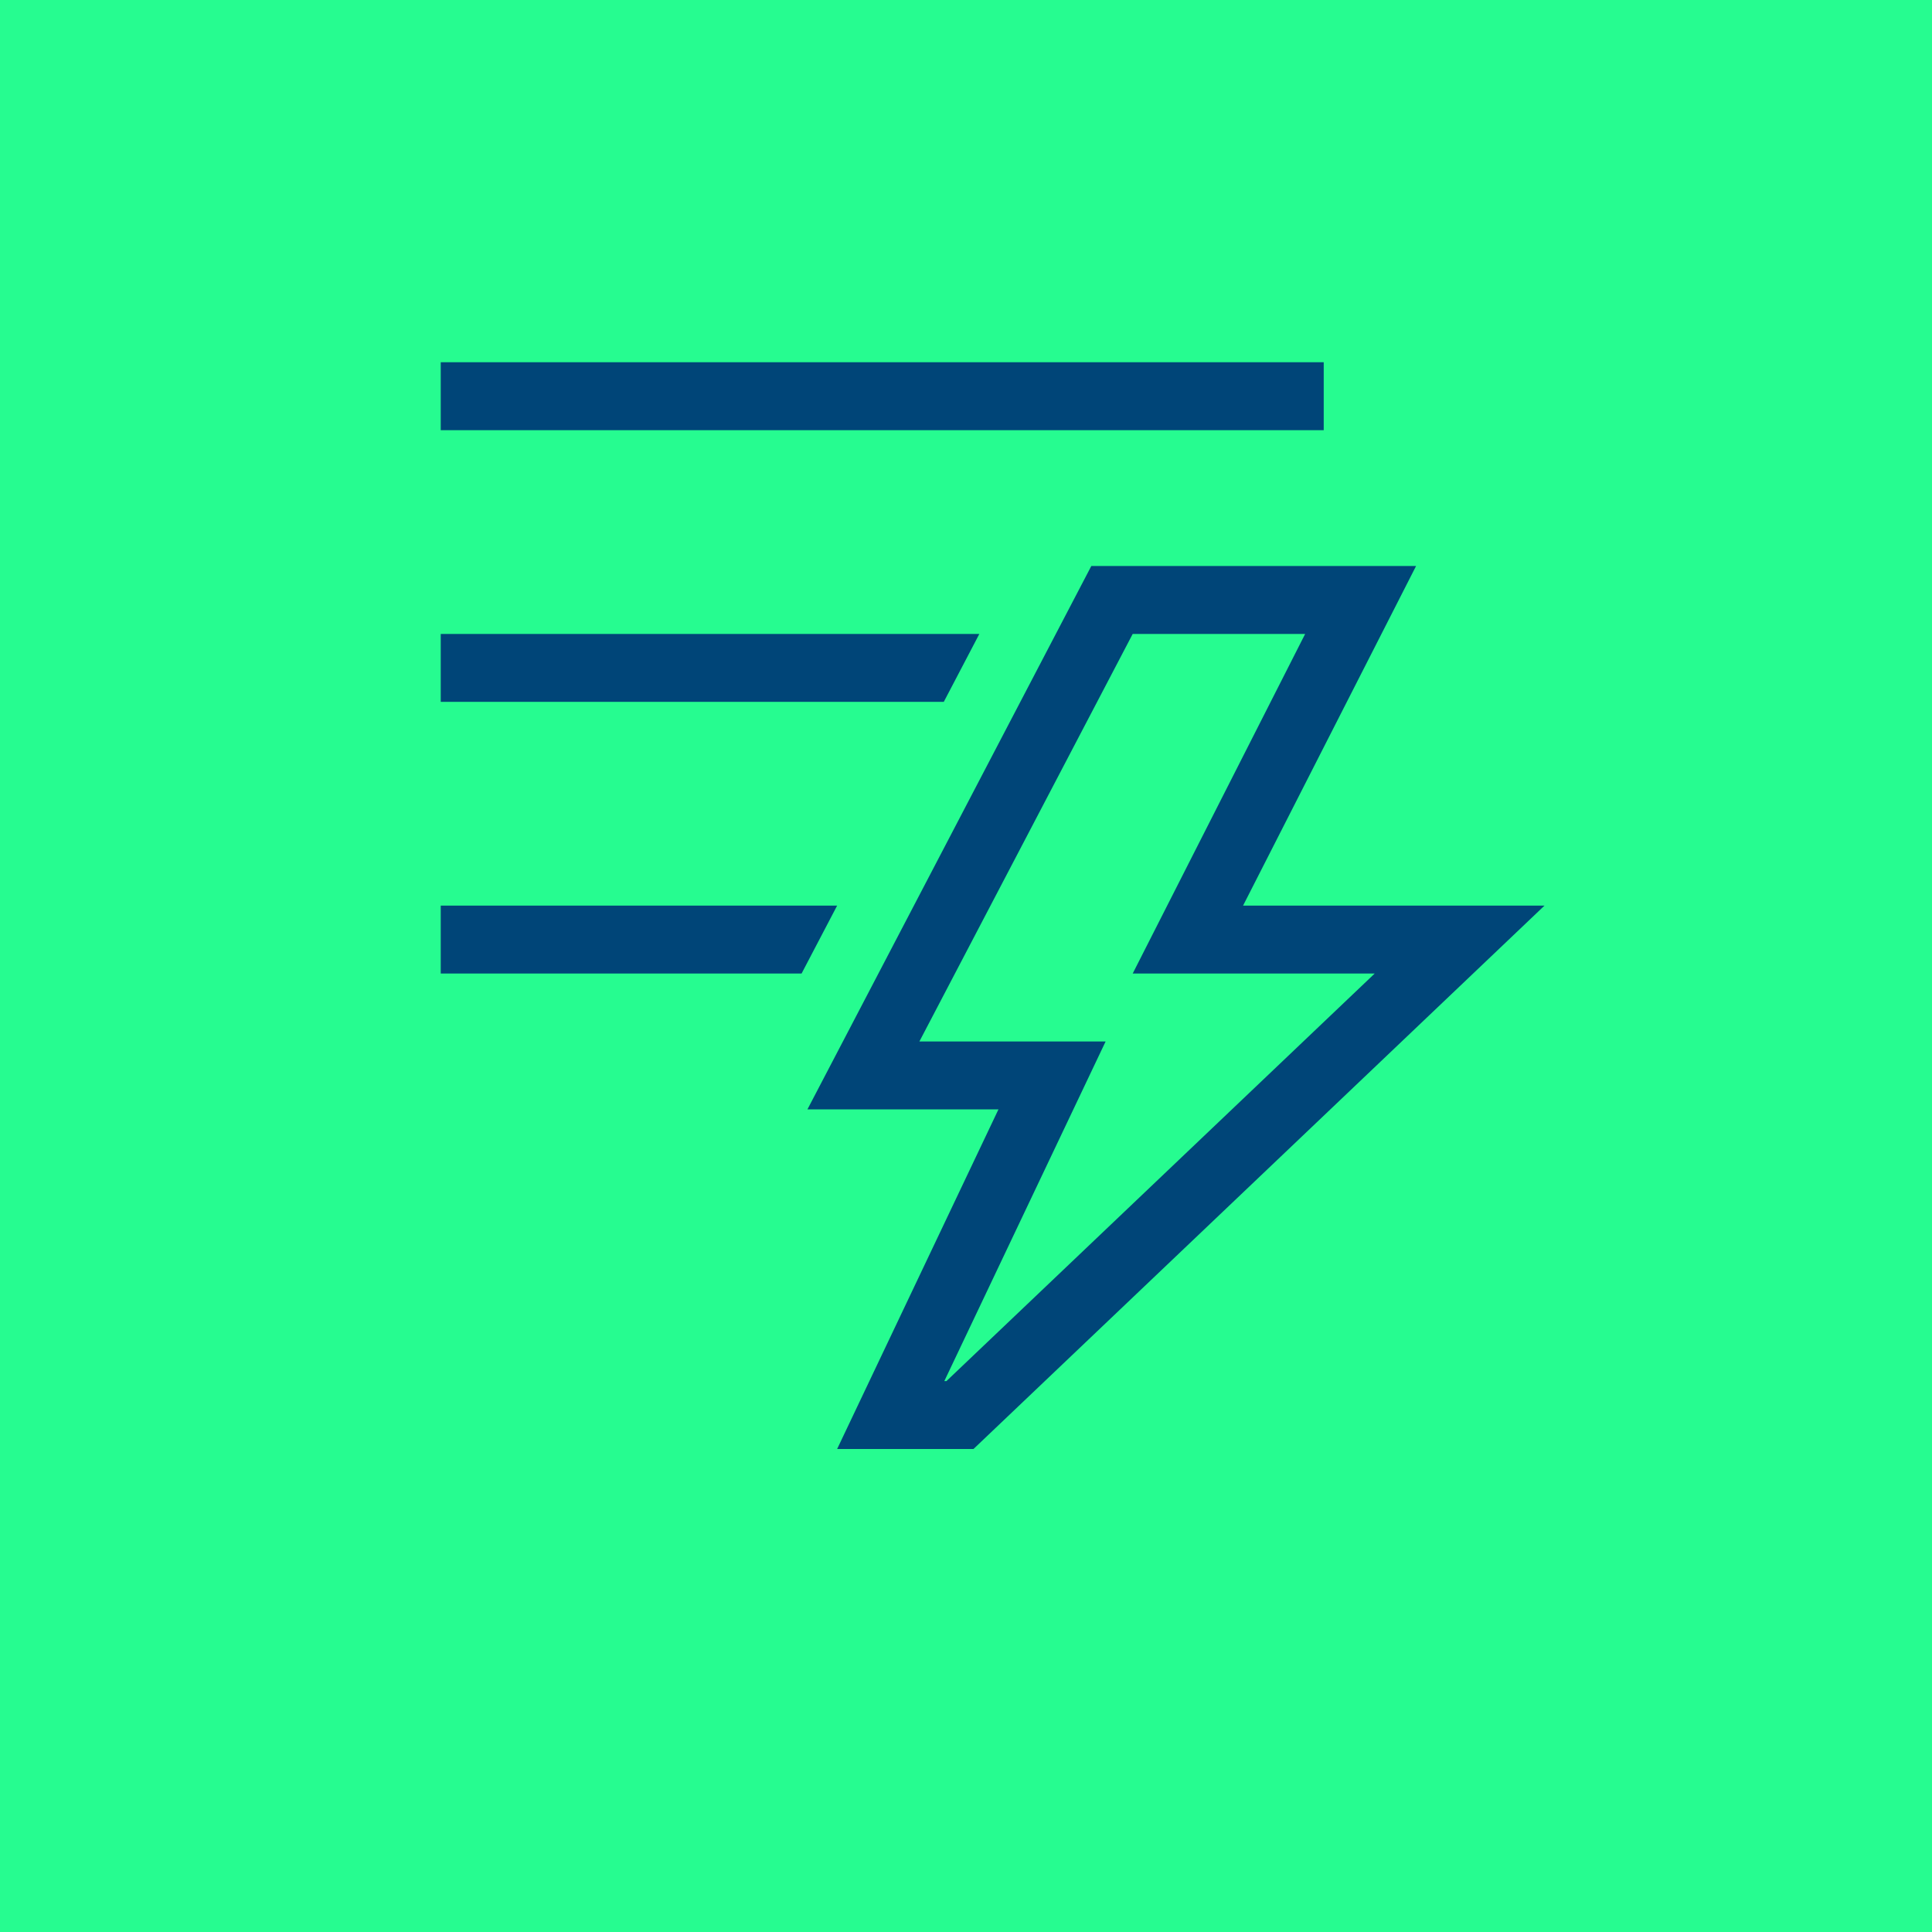 <svg xmlns="http://www.w3.org/2000/svg" width="64" height="64" fill="none" viewBox="0 0 64 64"><rect width="64" height="64" fill="#26FC90"/><path fill="#004578" d="M43.85 12V14.25H14.6V12H43.85ZM32.442 21L31.264 23.25H14.6V21H32.442ZM14.6 30H27.731L26.553 32.25H14.6V30ZM41.178 30H51.163L32.248 48H27.731L33.075 36.75H26.747L36.151 18.75H46.909L41.178 30ZM31.352 45.75L45.538 32.25H37.522L43.235 21H37.522L30.456 34.5H36.625L31.282 45.75H31.352Z"/></svg>
